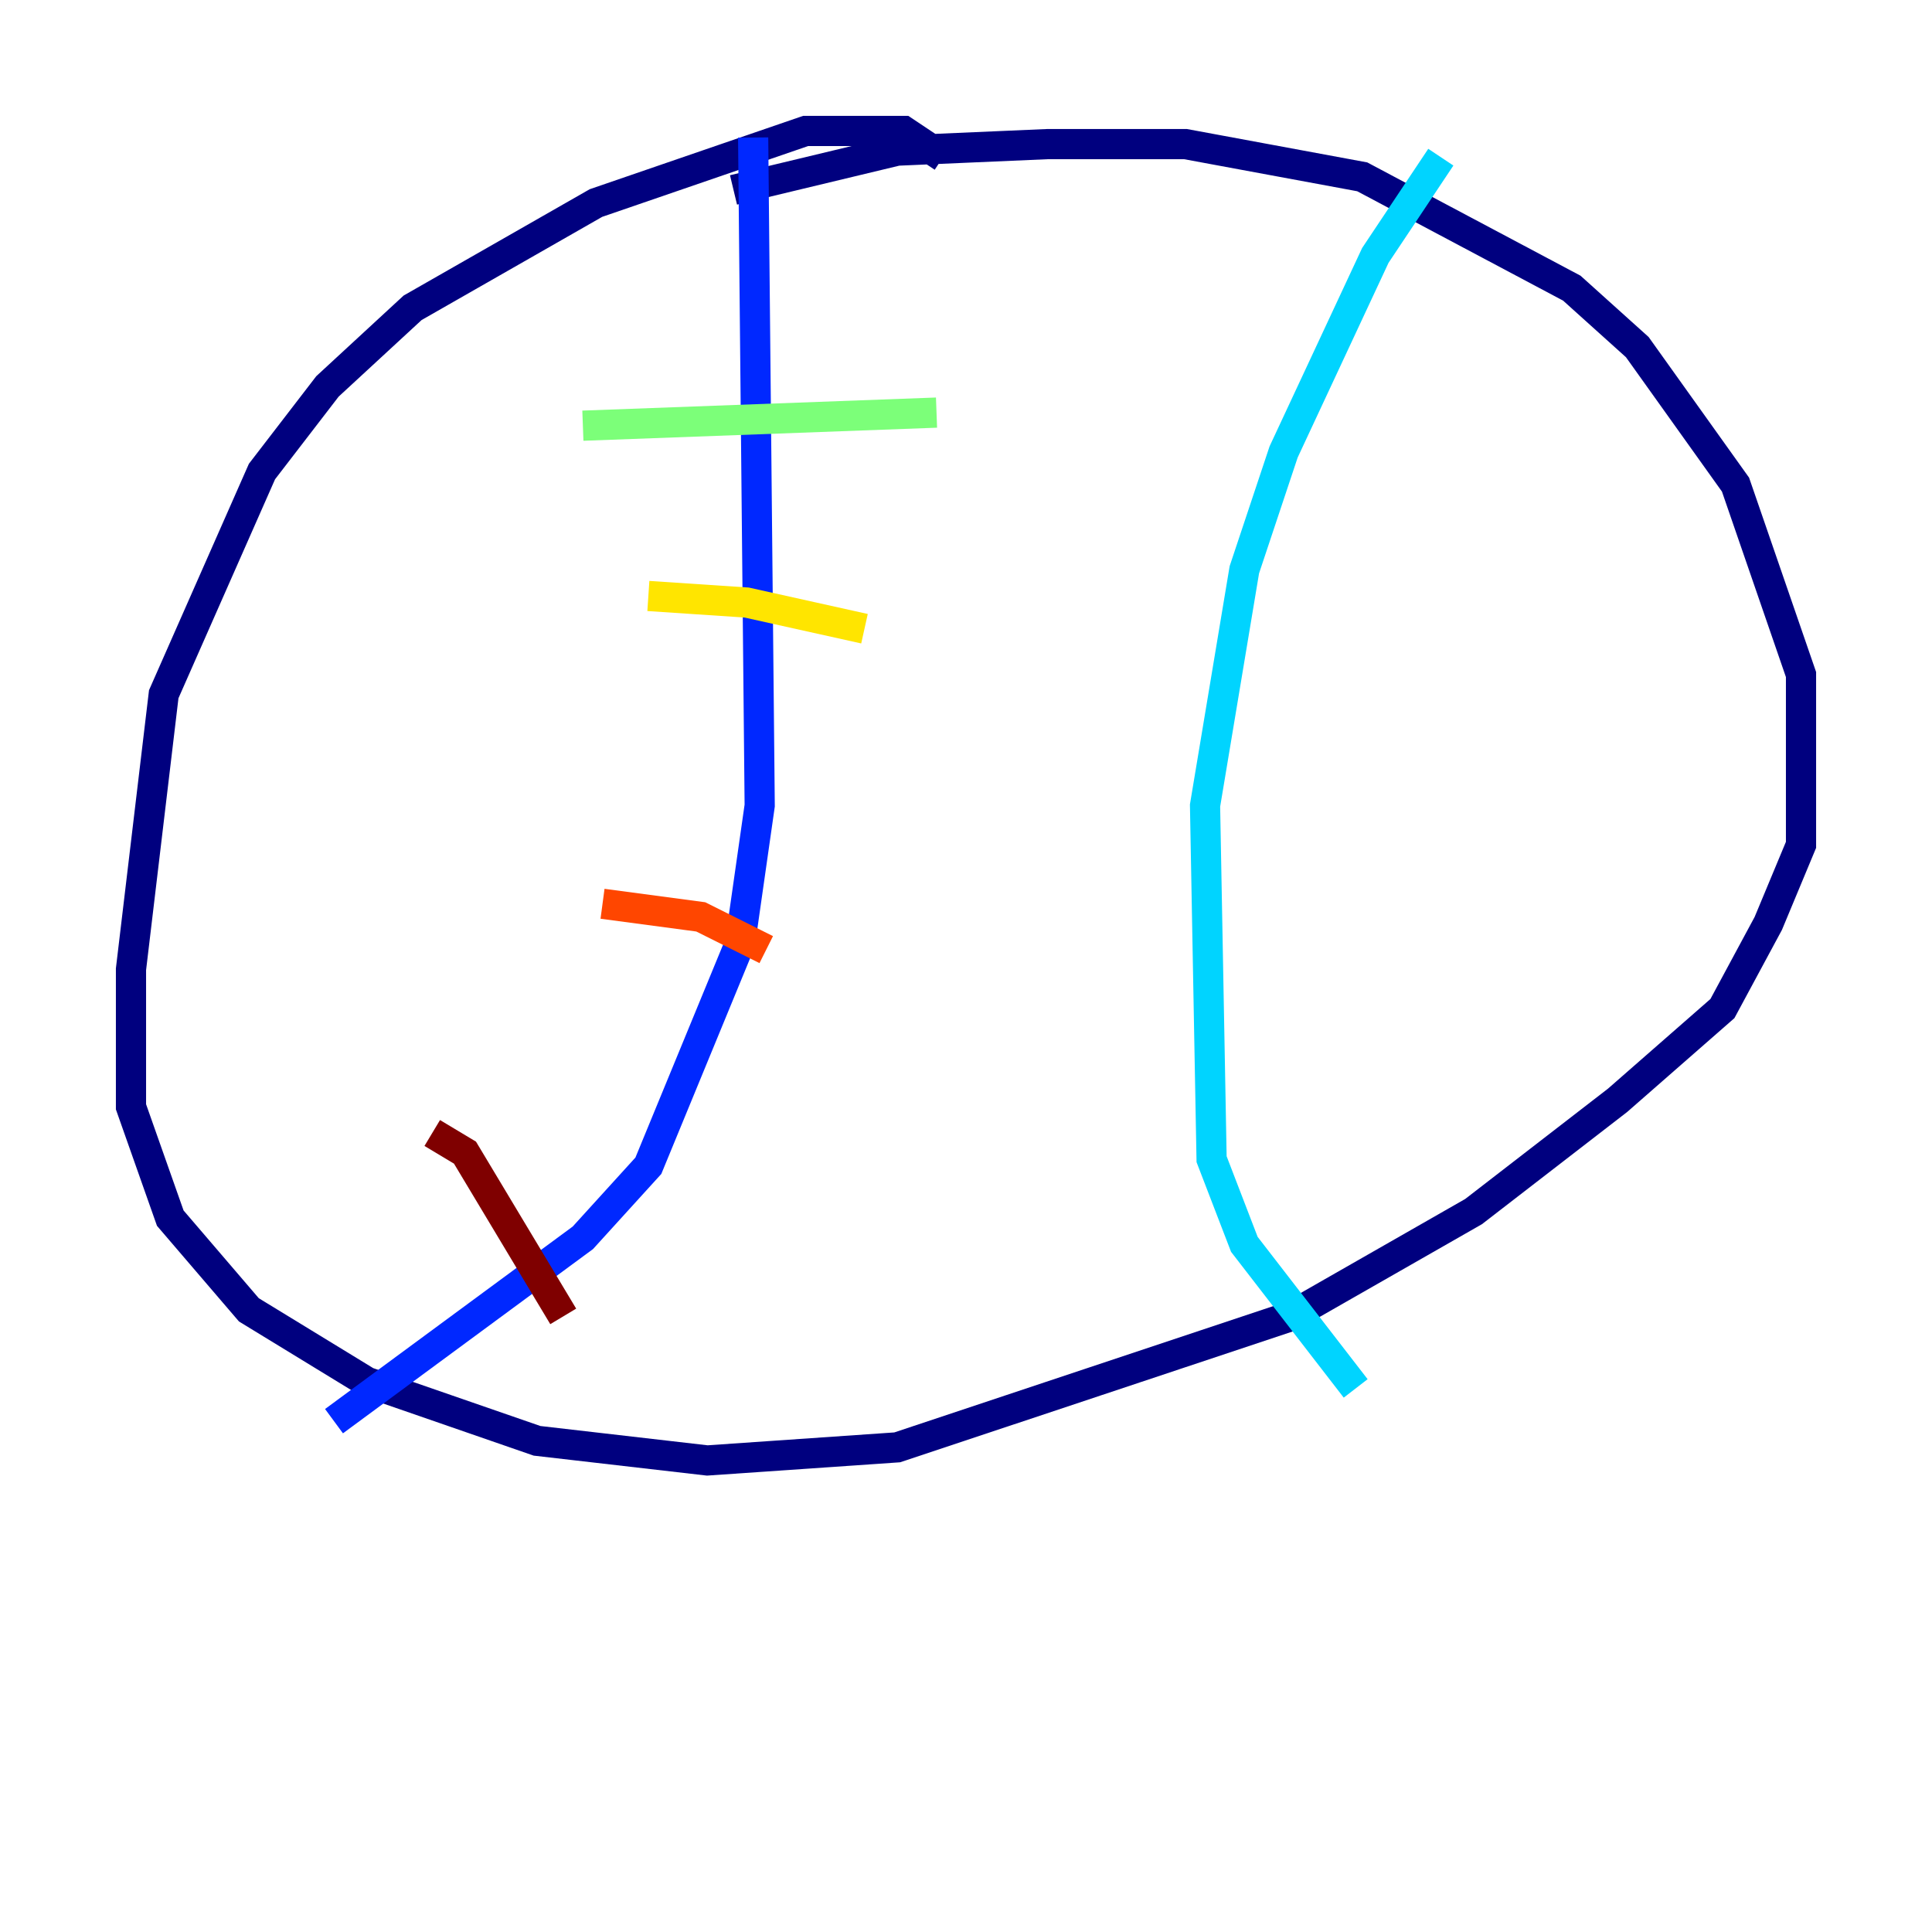 <?xml version="1.0" encoding="utf-8" ?>
<svg baseProfile="tiny" height="128" version="1.2" viewBox="0,0,128,128" width="128" xmlns="http://www.w3.org/2000/svg" xmlns:ev="http://www.w3.org/2001/xml-events" xmlns:xlink="http://www.w3.org/1999/xlink"><defs /><polyline fill="none" points="62.481,10.414 59.878,8.678 53.37,8.678 39.485,13.451 27.336,20.393 21.695,25.6 17.356,31.241 10.848,45.993 8.678,64.217 8.678,73.329 11.281,80.705 16.488,86.78 24.298,91.552 35.58,95.458 46.861,96.759 59.444,95.891 85.478,87.214 97.627,80.271 107.173,72.895 114.115,66.82 117.153,61.18 119.322,55.973 119.322,44.691 114.983,32.108 108.475,22.997 104.136,19.091 90.251,11.715 78.536,9.546 69.424,9.546 59.444,9.98 48.597,12.583" stroke="#00007f" stroke-width="2" /><polyline fill="none" points="49.898,9.112 50.332,53.37 49.031,62.481 42.956,77.234 38.617,82.007 22.129,94.156" stroke="#0028ff" stroke-width="2" /><polyline fill="none" points="95.458,10.414 91.119,16.922 85.044,29.939 82.441,37.749 79.837,53.37 80.271,76.8 82.441,82.441 89.817,91.986" stroke="#00d4ff" stroke-width="2" /><polyline fill="none" points="38.617,28.203 62.047,27.336" stroke="#7cff79" stroke-width="2" /><polyline fill="none" points="42.956,39.485 49.464,39.919 57.275,41.654" stroke="#ffe500" stroke-width="2" /><polyline fill="none" points="39.919,59.878 46.427,60.746 50.766,62.915" stroke="#ff4600" stroke-width="2" /><polyline fill="none" points="28.637,75.064 30.807,76.366 37.315,87.214" stroke="#7f0000" stroke-width="2" /></svg>
